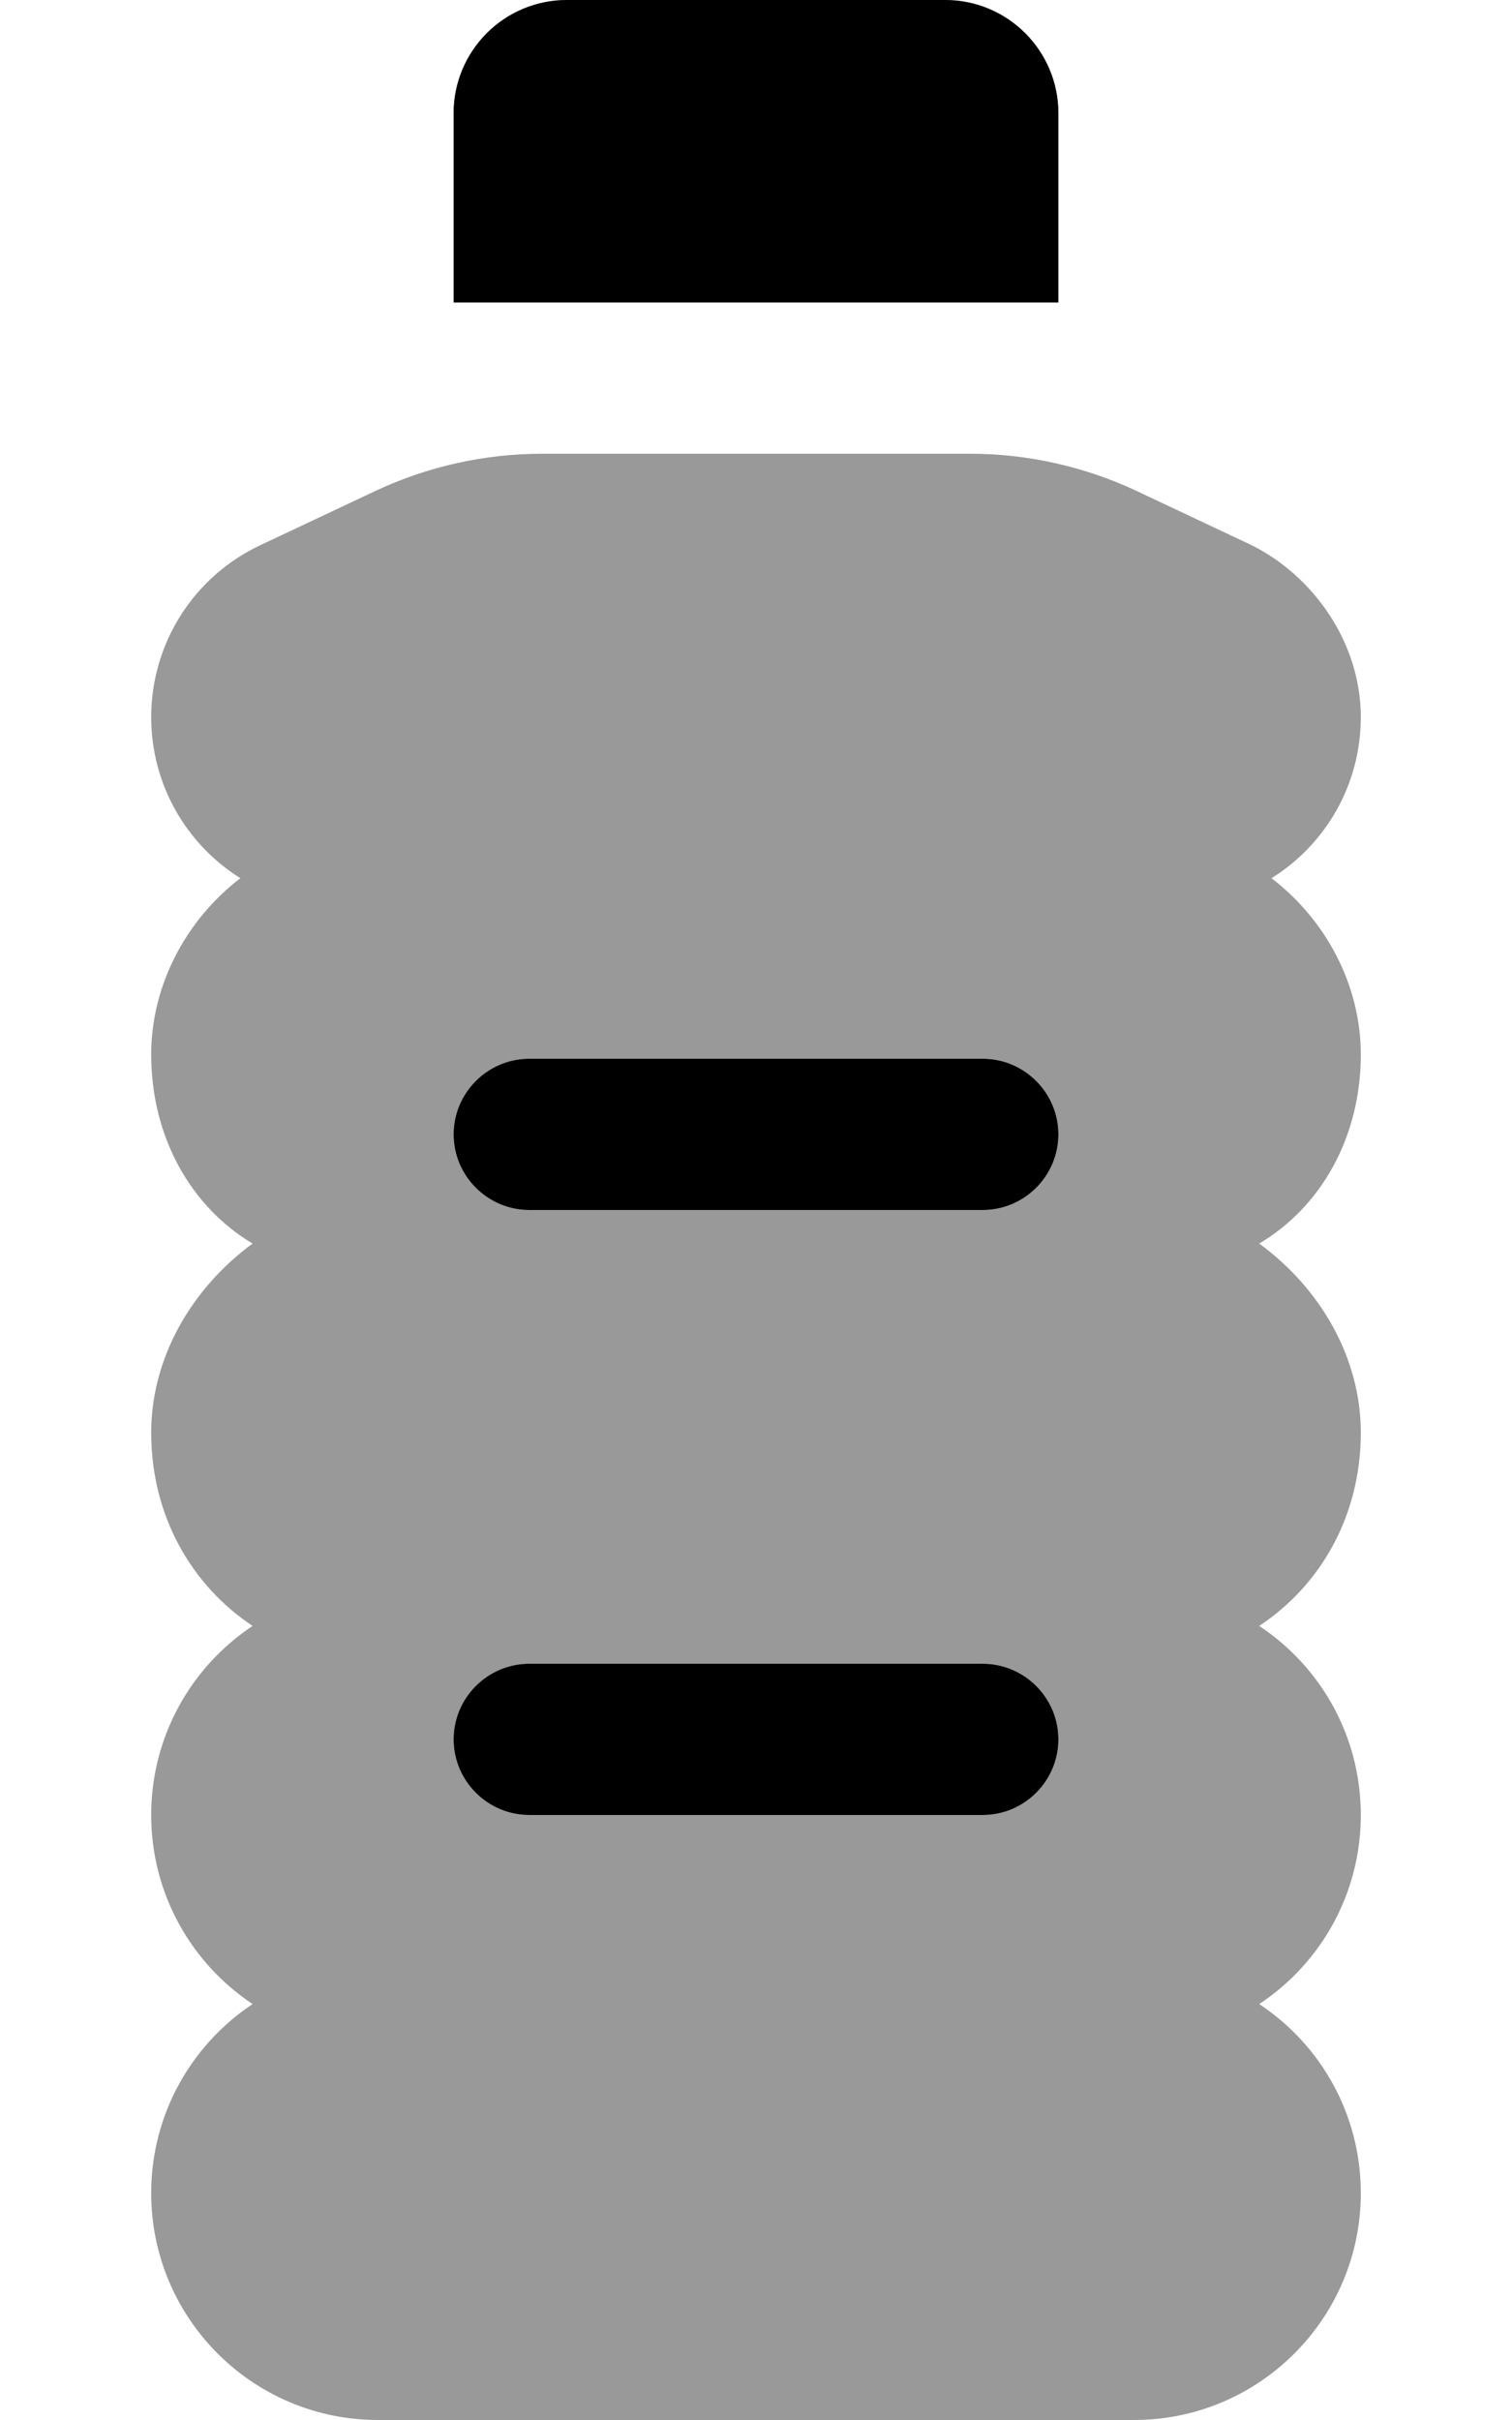 <svg fill="currentColor" xmlns="http://www.w3.org/2000/svg" viewBox="0 0 320 512"><!--! Font Awesome Pro 6.1.1 by @fontawesome - https://fontawesome.com License - https://fontawesome.com/license (Commercial License) Copyright 2022 Fonticons, Inc. --><defs><style>.fa-secondary{opacity:.4}</style></defs><path class="fa-primary" d="M200 0C213.3 0 224 10.75 224 24V64H96V24C96 10.75 106.7 0 120 0H200zM96 240C96 231.2 103.2 224 112 224H208C216.8 224 224 231.2 224 240C224 248.8 216.8 256 208 256H112C103.2 256 96 248.8 96 240zM96 368C96 359.2 103.2 352 112 352H208C216.8 352 224 359.2 224 368C224 376.8 216.8 384 208 384H112C103.2 384 96 376.8 96 368z"/><path class="fa-secondary" d="M200 0C213.3 0 224 10.75 224 24V64H96V24C96 10.75 106.7 0 120 0H200zM32 151.7C32 136.1 41.04 121.9 55.19 115.3L79.6 103.8C90.58 98.67 102.6 96 114.7 96H205.3C217.4 96 229.4 98.67 240.4 103.8L264.8 115.3C278.1 121.9 288 136.1 288 151.7C288 166.1 280.5 178.7 269.1 185.8C280.6 194.6 288 208.4 288 223.1C288 240.7 279.5 255.4 266.5 263.1C279.5 272.6 288 287.3 288 303.1C288 320.7 279.5 335.4 266.5 344C279.5 352.6 288 367.3 288 384C288 400.7 279.5 415.4 266.5 424C279.5 432.6 288 447.3 288 464C288 490.5 266.5 512 240 512H80C53.49 512 32 490.5 32 464C32 447.3 40.52 432.6 53.46 424C40.52 415.4 32 400.7 32 384C32 367.3 40.52 352.6 53.46 344C40.52 335.4 32 320.7 32 303.1C32 287.3 40.52 272.6 53.46 263.1C40.52 255.4 32 240.7 32 223.1C32 208.4 39.4 194.6 50.87 185.8C39.53 178.7 32 166.1 32 151.7L32 151.7zM112 256H208C216.8 256 224 248.8 224 240C224 231.2 216.8 224 208 224H112C103.2 224 96 231.2 96 240C96 248.8 103.2 256 112 256zM112 352C103.2 352 96 359.2 96 368C96 376.8 103.2 384 112 384H208C216.8 384 224 376.8 224 368C224 359.2 216.8 352 208 352H112z"/></svg>